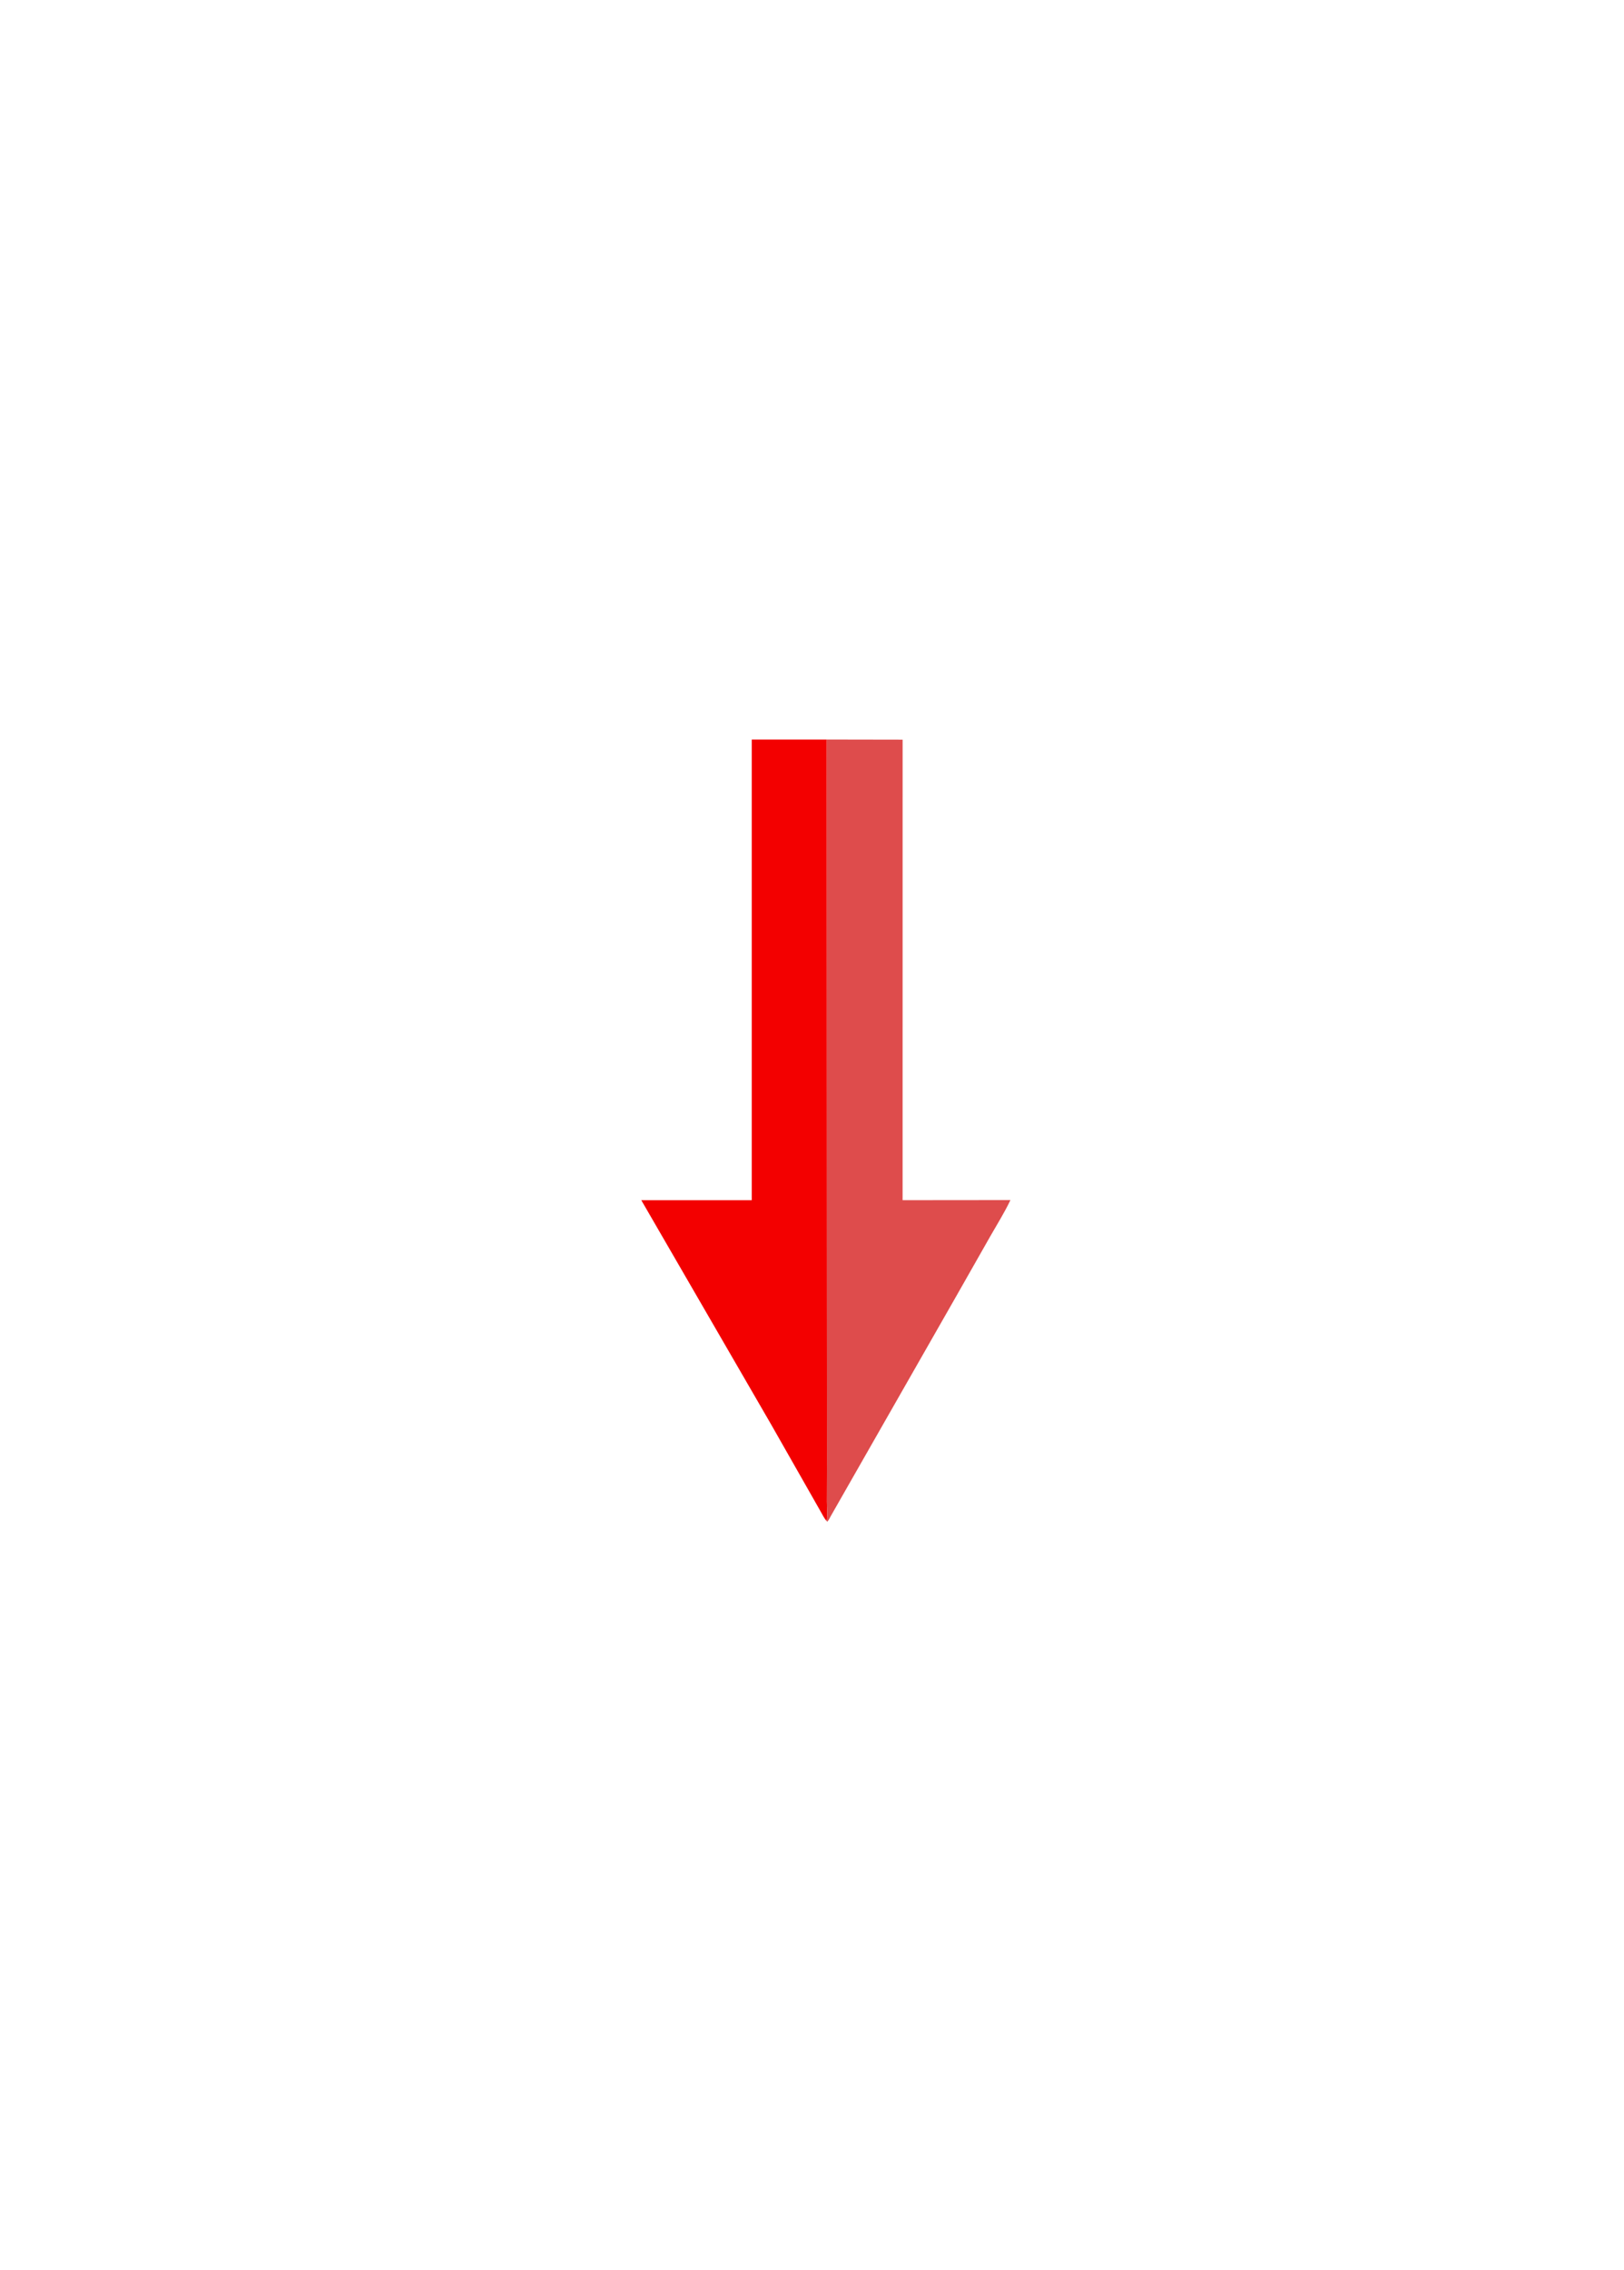 <?xml version="1.0" encoding="UTF-8" standalone="no"?>
<svg
   width="63mm"
   height="88mm"
   version="1.1"
   id="svg3"
   sodipodi:docname="card-fate-lower.svg"
   inkscape:version="1.3.2 (091e20e, 2023-11-25, custom)"
   xmlns:inkscape="http://www.inkscape.org/namespaces/inkscape"
   xmlns:sodipodi="http://sodipodi.sourceforge.net/DTD/sodipodi-0.dtd"
   xmlns="http://www.w3.org/2000/svg"
   xmlns:svg="http://www.w3.org/2000/svg">
  <defs
     id="defs3" />
  <sodipodi:namedview
     id="namedview3"
     pagecolor="#ffffff"
     bordercolor="#000000"
     borderopacity="0.25"
     inkscape:showpageshadow="2"
     inkscape:pageopacity="0.0"
     inkscape:pagecheckerboard="0"
     inkscape:deskcolor="#d1d1d1"
     inkscape:document-units="mm"
     inkscape:zoom="1.9096535"
     inkscape:cx="65.195073"
     inkscape:cy="169.92611"
     inkscape:window-width="1920"
     inkscape:window-height="1017"
     inkscape:window-x="-8"
     inkscape:window-y="-8"
     inkscape:window-maximized="1"
     inkscape:current-layer="svg3" />
  <path
     fill="#dc483c"
     d="m 121.199,222.851 c -0.34,-0.363 -0.577,-0.87 -0.826,-1.301 l -1.537,-2.701 -5.792,-10.174 -19.018,-32.824 16.196,-5.7e-4 5.4e-4,-67.496 10.994,-9.6e-4 0.023,80.973 0.011,24.323 -0.015,6.343 c -0.003,0.901 0.106,1.975 -0.038,2.858 z"
     id="path2"
     style="stroke-width:0.095;fill:#f30000;fill-opacity:1" />
  <path
     fill="#e29057"
     d="m 121.217,108.354 11.125,0.019 -0.003,67.474 15.809,-0.015 c -0.854,1.805 -1.965,3.574 -2.956,5.31 l -4.894,8.608 -13.503,23.644 -3.967,6.95 -1.031,1.811 c -0.142,0.248 -0.298,0.623 -0.519,0.801 l -0.08,-0.108 c 0.143,-0.884 0.035,-1.957 0.038,-2.858 l 0.015,-6.343 -0.011,-24.323 z"
     id="path3"
     style="stroke-width:0.095;fill:#de4c4c;fill-opacity:1" />
</svg>
